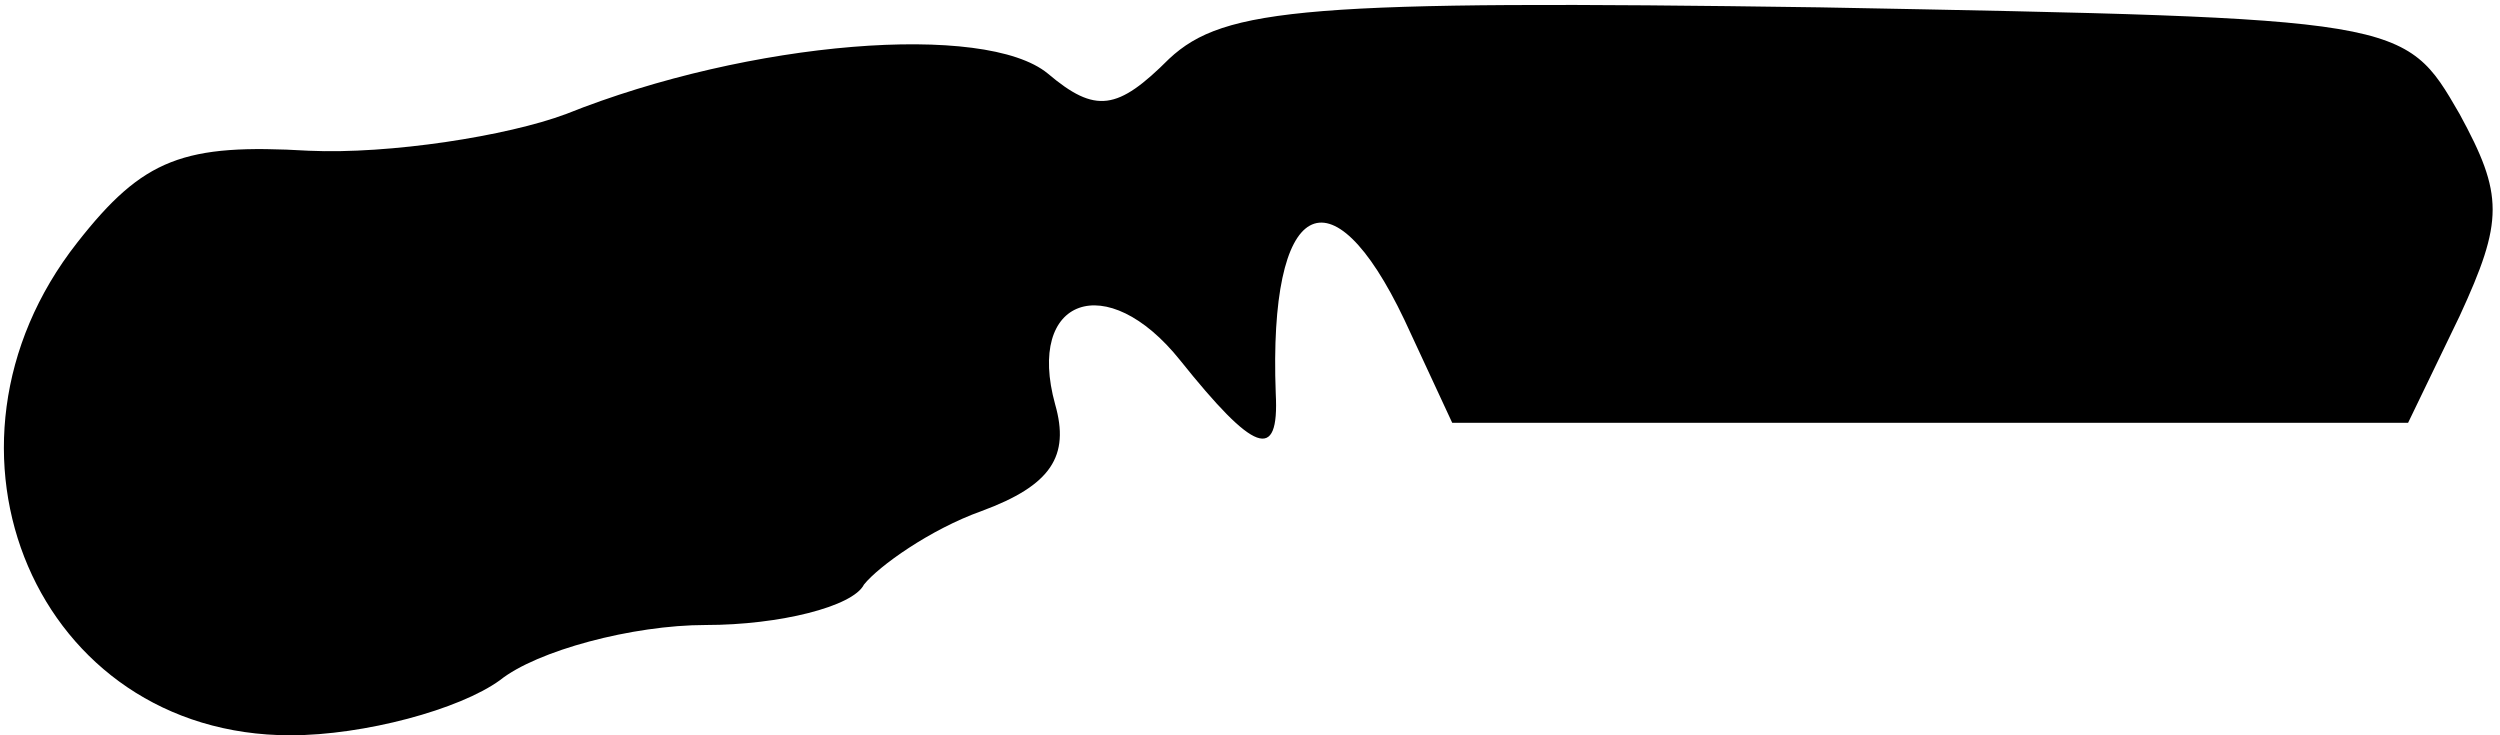 <?xml version="1.0" standalone="no"?>
<!DOCTYPE svg PUBLIC "-//W3C//DTD SVG 20010904//EN"
 "http://www.w3.org/TR/2001/REC-SVG-20010904/DTD/svg10.dtd">
<svg version="1.0" xmlns="http://www.w3.org/2000/svg"
 width="68pt" height="20pt" viewBox="0 0 68 20"
 preserveAspectRatio="xMidYMid meet">
<g transform="translate(0,20) scale(0.1,-0.1)"
fill="#000000" stroke="none">
<path fill="#000000" stroke="none" d="M318 184 c-14 -14 -20 -15 -33 -4 -17
14 -81 9 -131 -11 -16 -6 -48 -11 -70 -10 -34 2 -45 -2 -63 -25 -44 -56 -11
-134 58 -134 20 0 46 7 57 15 10 8 36 15 56 15 20 0 40 5 43 11 4 5 18 15 32
20 19 7 24 15 20 29 -8 29 14 37 34 12 20 -25 27 -28 26 -9 -2 53 15 62 35 20
l13 -28 130 0 130 0 14 29 c12 26 12 33 0 55 -15 26 -15 26 -174 29 -139 2
-162 0 -177 -14z"/>
</g>
</svg>
